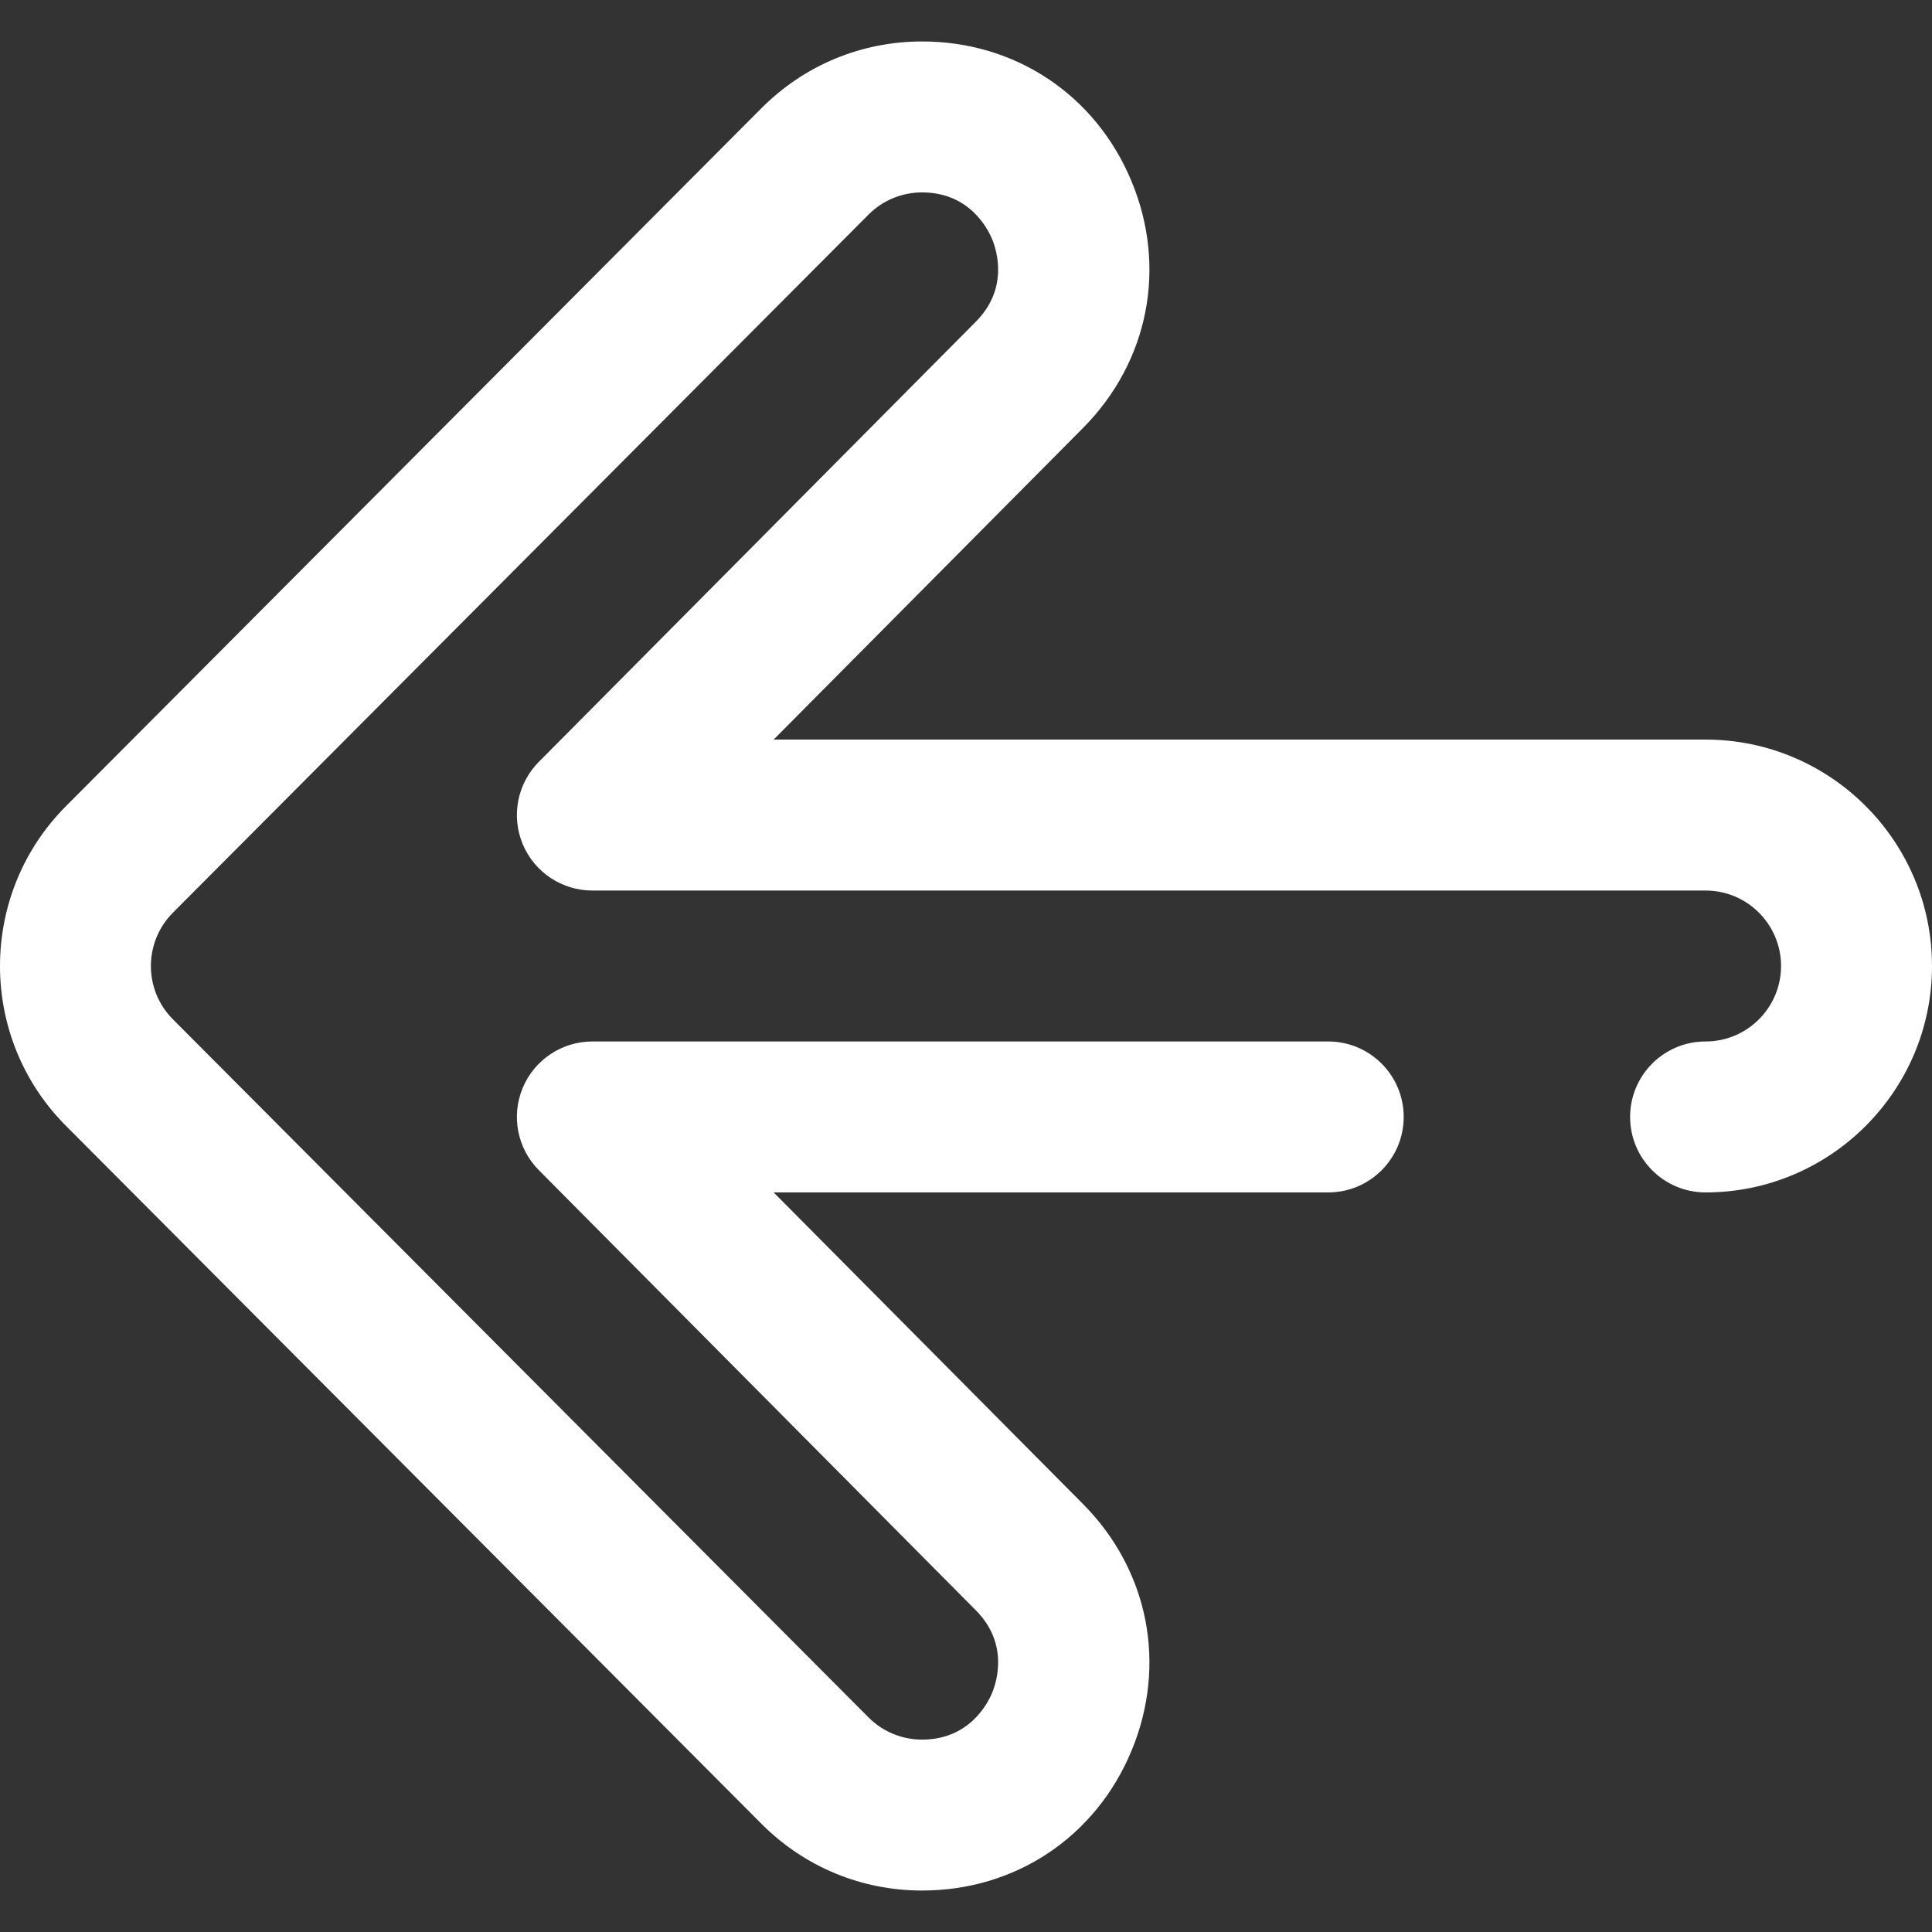 <?xml version="1.0"?>
<svg xmlns="http://www.w3.org/2000/svg" xmlns:xlink="http://www.w3.org/1999/xlink" xmlns:svgjs="http://svgjs.com/svgjs" version="1.1" width="512" height="512" x="0" y="0" viewBox="0 0 512 512" style="enable-background:new 0 0 512 512" xml:space="preserve"><rect x="0" y="0" width="512" height="512" fill="#333333" stroke="none"/><g>
<g xmlns="http://www.w3.org/2000/svg">
	<g>
		<path d="M451.997,195.997H205.025l81.965-82.556c17.43-17.537,22.358-42.613,12.861-65.442    c-9.496-22.829-30.755-37.011-55.482-37.011c-16.079,0-31.188,6.268-42.551,17.66L17.549,213.571    c-23.395,23.395-23.395,61.462-0.025,84.832l184.301,184.956c11.356,11.383,26.464,17.652,42.543,17.652    c24.725,0,45.985-14.182,55.483-37.01c9.496-22.829,4.567-47.905-12.855-65.433l-81.972-82.565h146.967    c11.047,0,20.001-8.954,20.001-20.001c0-11.047-8.954-20.001-20.001-20.001h-195.01c-8.076,0-15.361,4.857-18.465,12.314    c-3.104,7.455-1.419,16.048,4.271,21.778l115.83,116.666c8.765,8.819,5.507,18.976,4.299,21.878    c-1.208,2.902-6.113,12.374-18.549,12.374c-5.375,0-10.427-2.096-14.215-5.894L45.835,270.142    c-7.798-7.798-7.798-20.487,0.025-28.31L230.144,56.891c3.797-3.805,8.848-5.901,14.224-5.901    c12.436,0,17.341,9.471,18.549,12.374c1.208,2.903,4.466,13.059-4.307,21.886L142.789,201.907    c-5.69,5.731-7.375,14.323-4.271,21.779c3.104,7.456,10.388,12.314,18.465,12.314h295.014c11.029,0,20.001,8.972,20.001,20.001    c0,11.029-8.972,20.001-20.001,20.001c-11.047,0-20.001,8.954-20.001,20.001c0,11.047,8.954,20.001,20.001,20.001    C485.082,316.003,512,289.086,512,256C512,222.915,485.082,195.997,451.997,195.997z" fill="#ffffff" data-original="#000000" style=""/>
	</g>
</g>
<g xmlns="http://www.w3.org/2000/svg">
</g>
<g xmlns="http://www.w3.org/2000/svg">
</g>
<g xmlns="http://www.w3.org/2000/svg">
</g>
<g xmlns="http://www.w3.org/2000/svg">
</g>
<g xmlns="http://www.w3.org/2000/svg">
</g>
<g xmlns="http://www.w3.org/2000/svg">
</g>
<g xmlns="http://www.w3.org/2000/svg">
</g>
<g xmlns="http://www.w3.org/2000/svg">
</g>
<g xmlns="http://www.w3.org/2000/svg">
</g>
<g xmlns="http://www.w3.org/2000/svg">
</g>
<g xmlns="http://www.w3.org/2000/svg">
</g>
<g xmlns="http://www.w3.org/2000/svg">
</g>
<g xmlns="http://www.w3.org/2000/svg">
</g>
<g xmlns="http://www.w3.org/2000/svg">
</g>
<g xmlns="http://www.w3.org/2000/svg">
</g>
</g></svg>
